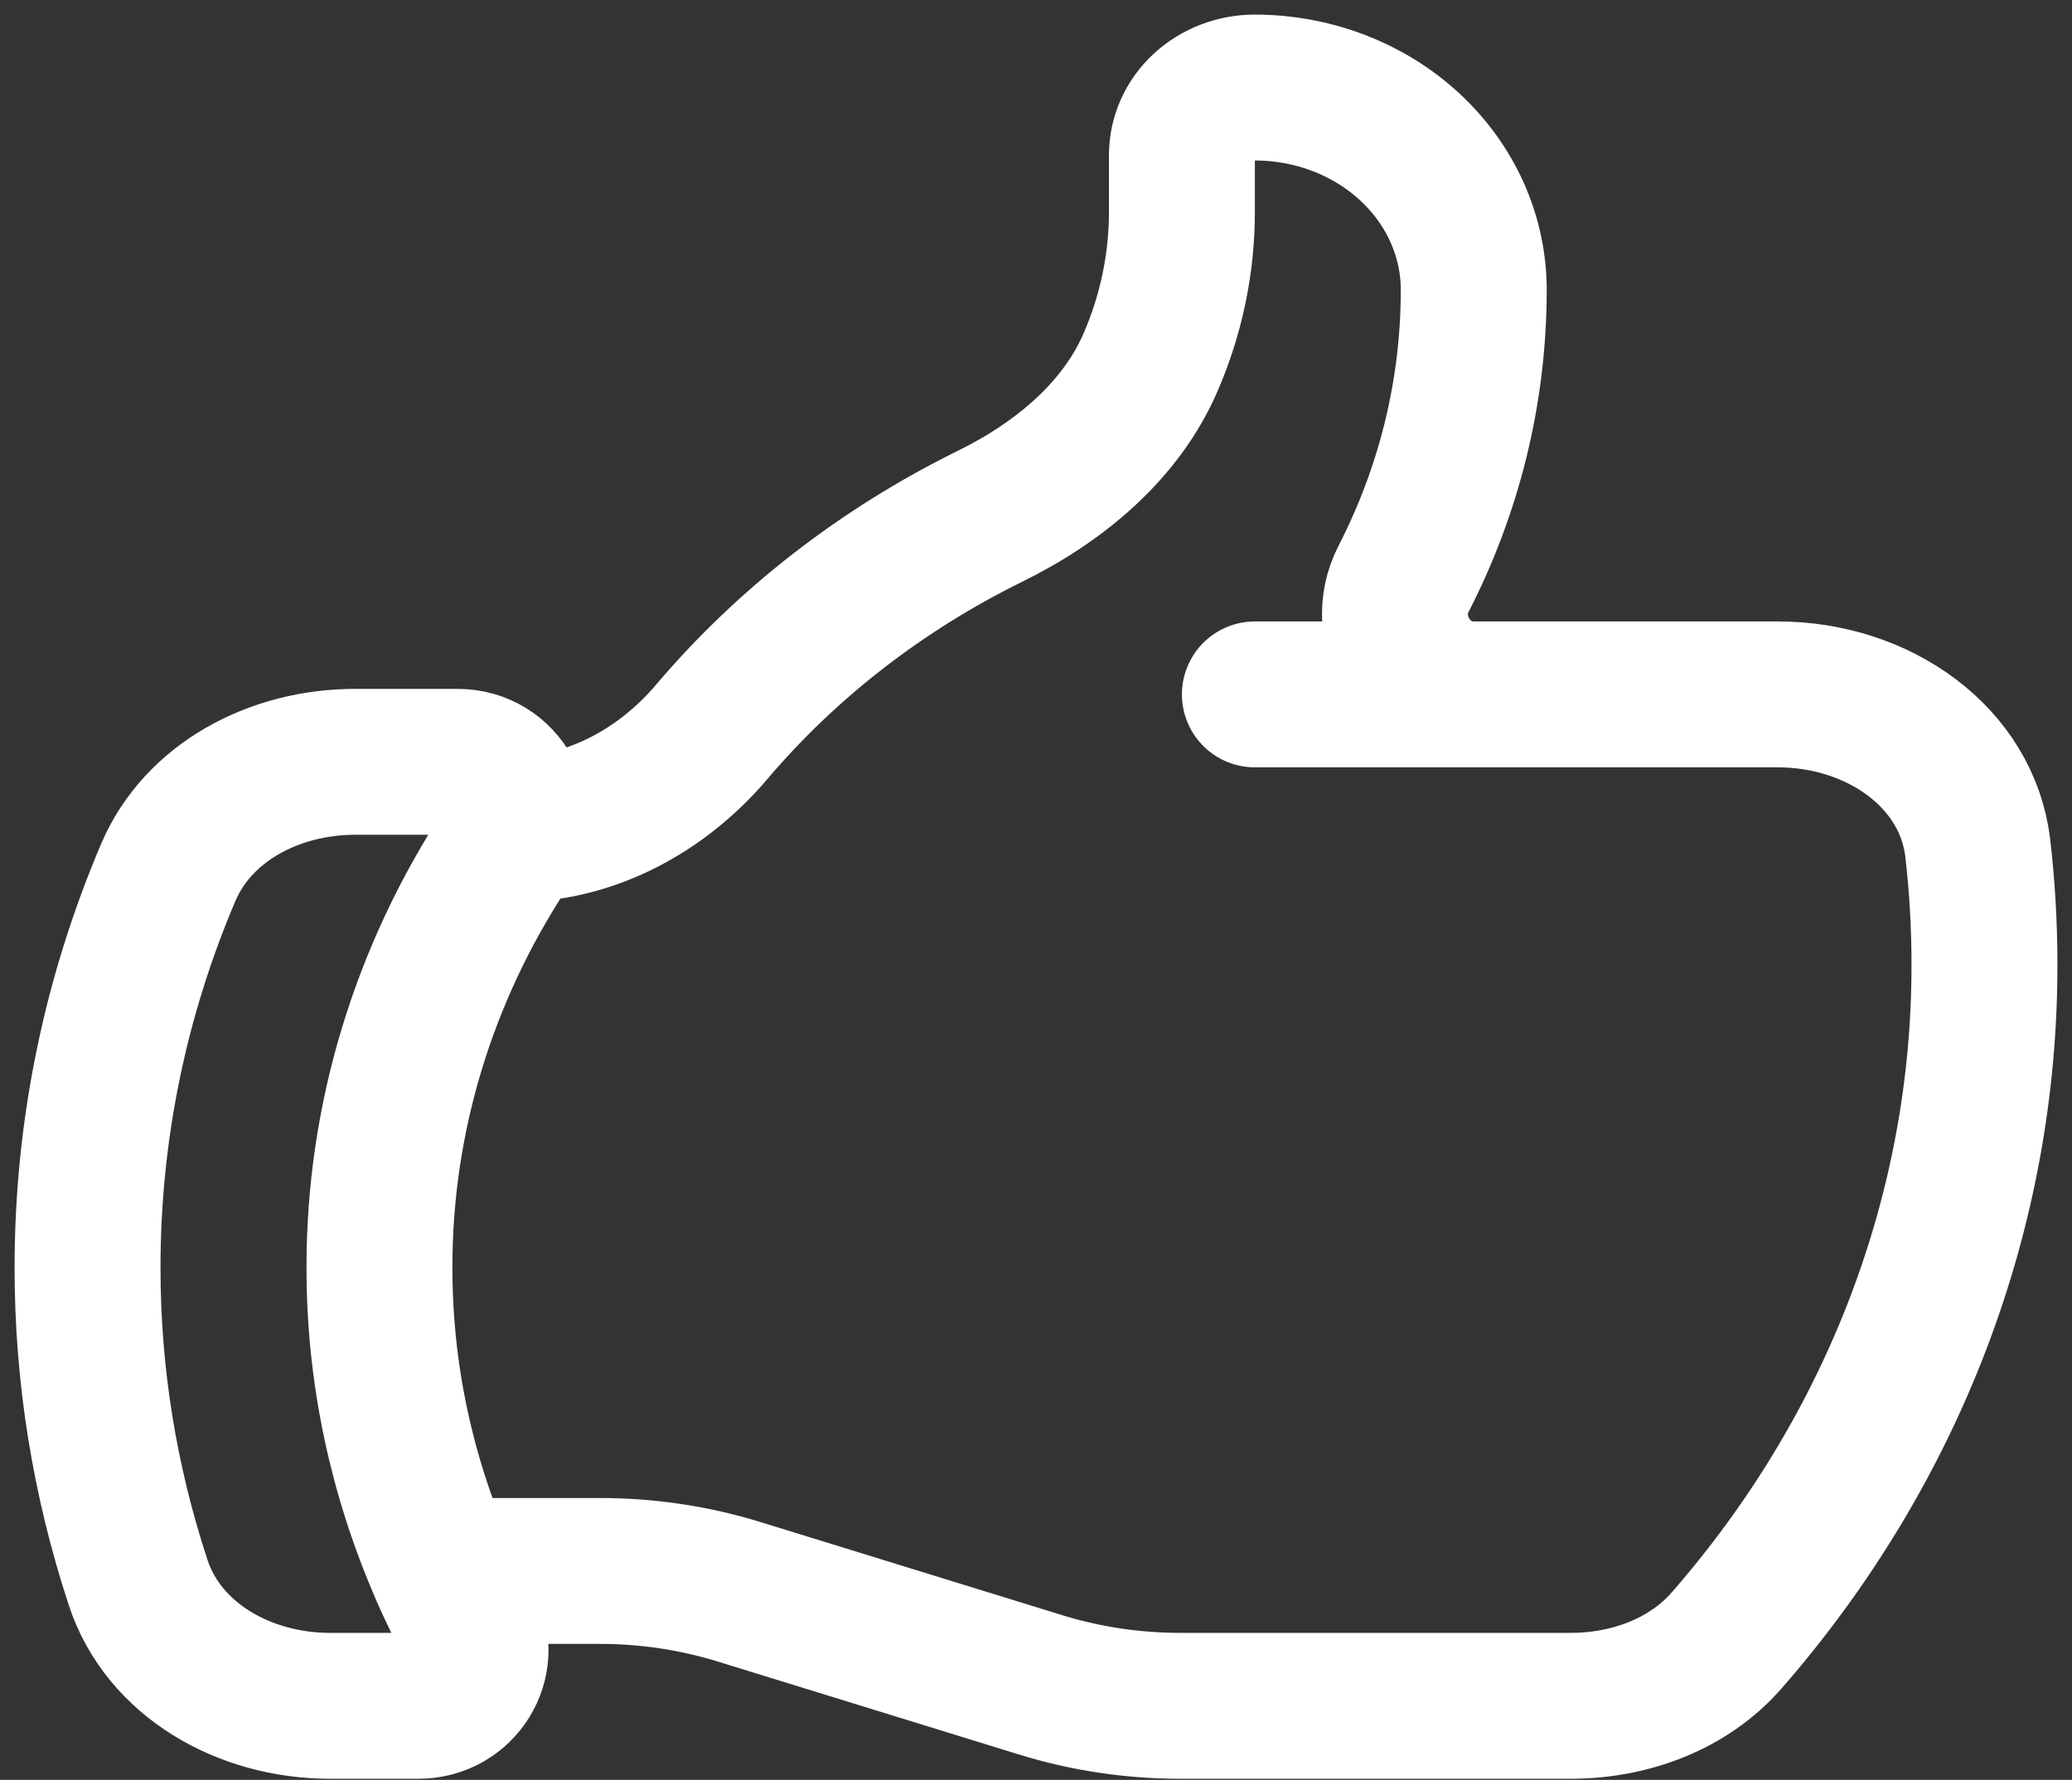 <svg width="71" height="61" viewBox="0 0 71 61" fill="none" xmlns="http://www.w3.org/2000/svg">
<rect x="0" y="0" width="71" height="61" fill="#333333" stroke="none"/>
<path d="M17.61 28.42C20.297 28.42 22.72 27.046 24.38 25.092C26.968 22.041 30.216 19.522 33.917 17.697C36.327 16.514 38.417 14.752 39.427 12.413C40.136 10.775 40.5 9.026 40.5 7.261V5.311C40.5 4.698 40.763 4.11 41.232 3.677C41.701 3.243 42.337 3 43 3C44.989 3 46.897 3.73 48.303 5.031C49.71 6.331 50.5 8.094 50.5 9.933C50.5 13.482 49.633 16.844 48.09 19.848C47.203 21.567 48.447 23.798 50.507 23.798H60.927C64.347 23.798 67.41 25.936 67.773 29.082C67.923 30.382 68 31.701 68 33.041C68.014 41.473 64.897 49.653 59.17 56.215C57.877 57.7 55.88 58.461 53.82 58.461H40.433C38.821 58.46 37.22 58.221 35.69 57.752L25.31 54.548C23.78 54.078 22.179 53.839 20.567 53.839H15.18M15.18 53.839C15.457 54.471 15.757 55.087 16.08 55.694C16.737 56.927 15.82 58.461 14.337 58.461H11.31C8.347 58.461 5.6 56.865 4.737 54.246C3.582 50.743 2.997 47.102 3 43.44C3 38.655 3.983 34.086 5.77 29.889C6.79 27.505 9.39 26.109 12.167 26.109H15.677C17.25 26.109 18.16 27.822 17.343 29.067C14.496 33.399 12.995 38.372 13.003 43.44C12.998 47.004 13.738 50.535 15.183 53.839H15.18ZM43 23.798H50.5" stroke="white" stroke-width="5" stroke-linecap="round" stroke-linejoin="round"/>
</svg>
